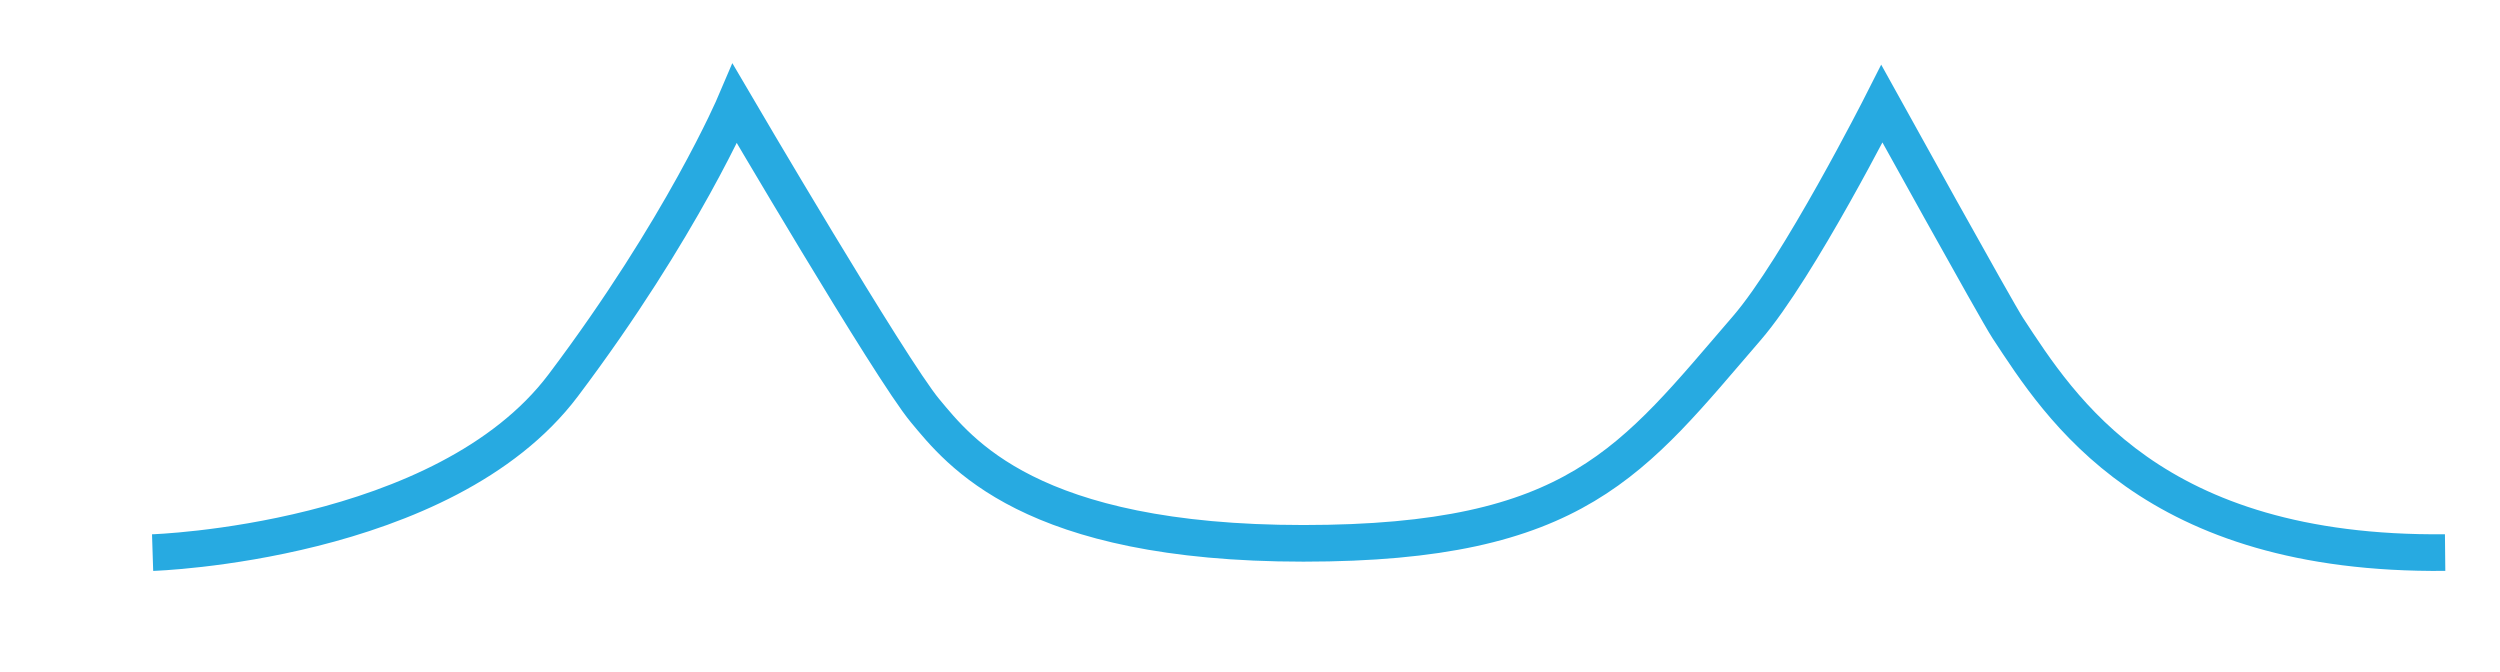 <?xml version="1.0" encoding="utf-8"?>
<!-- Generator: Adobe Illustrator 16.0.0, SVG Export Plug-In . SVG Version: 6.00 Build 0)  -->
<!DOCTYPE svg PUBLIC "-//W3C//DTD SVG 1.1//EN" "http://www.w3.org/Graphics/SVG/1.1/DTD/svg11.dtd">
<svg version="1.1" id="Artwork" xmlns="http://www.w3.org/2000/svg" xmlns:xlink="http://www.w3.org/1999/xlink" x="0px" y="0px"
	 width="68.25px" height="18.333px" viewBox="0 0 68.25 18.333" enable-background="new 0 0 68.25 18.333" xml:space="preserve">
<path fill="none" stroke="#27AAE1" stroke-miterlimit="10" d="M4.166,15.086"/>
<path fill="none" stroke="#27AAE1" stroke-miterlimit="10" d="M4.166,15.086"/>
<path fill="none" stroke="#27AAE1" stroke-miterlimit="10" d="M4.166,15.086c0,0,7.959-0.253,11.209-4.565s4.688-7.688,4.688-7.688
	s4.25,7.25,5.188,8.375s2.852,3.625,10.332,3.625s8.984-2.258,12.105-5.874c1.416-1.64,3.688-6.126,3.688-6.126
	s3.128,5.655,3.438,6.126c1.438,2.186,3.938,6.208,11.938,6.126"/>
</svg>
